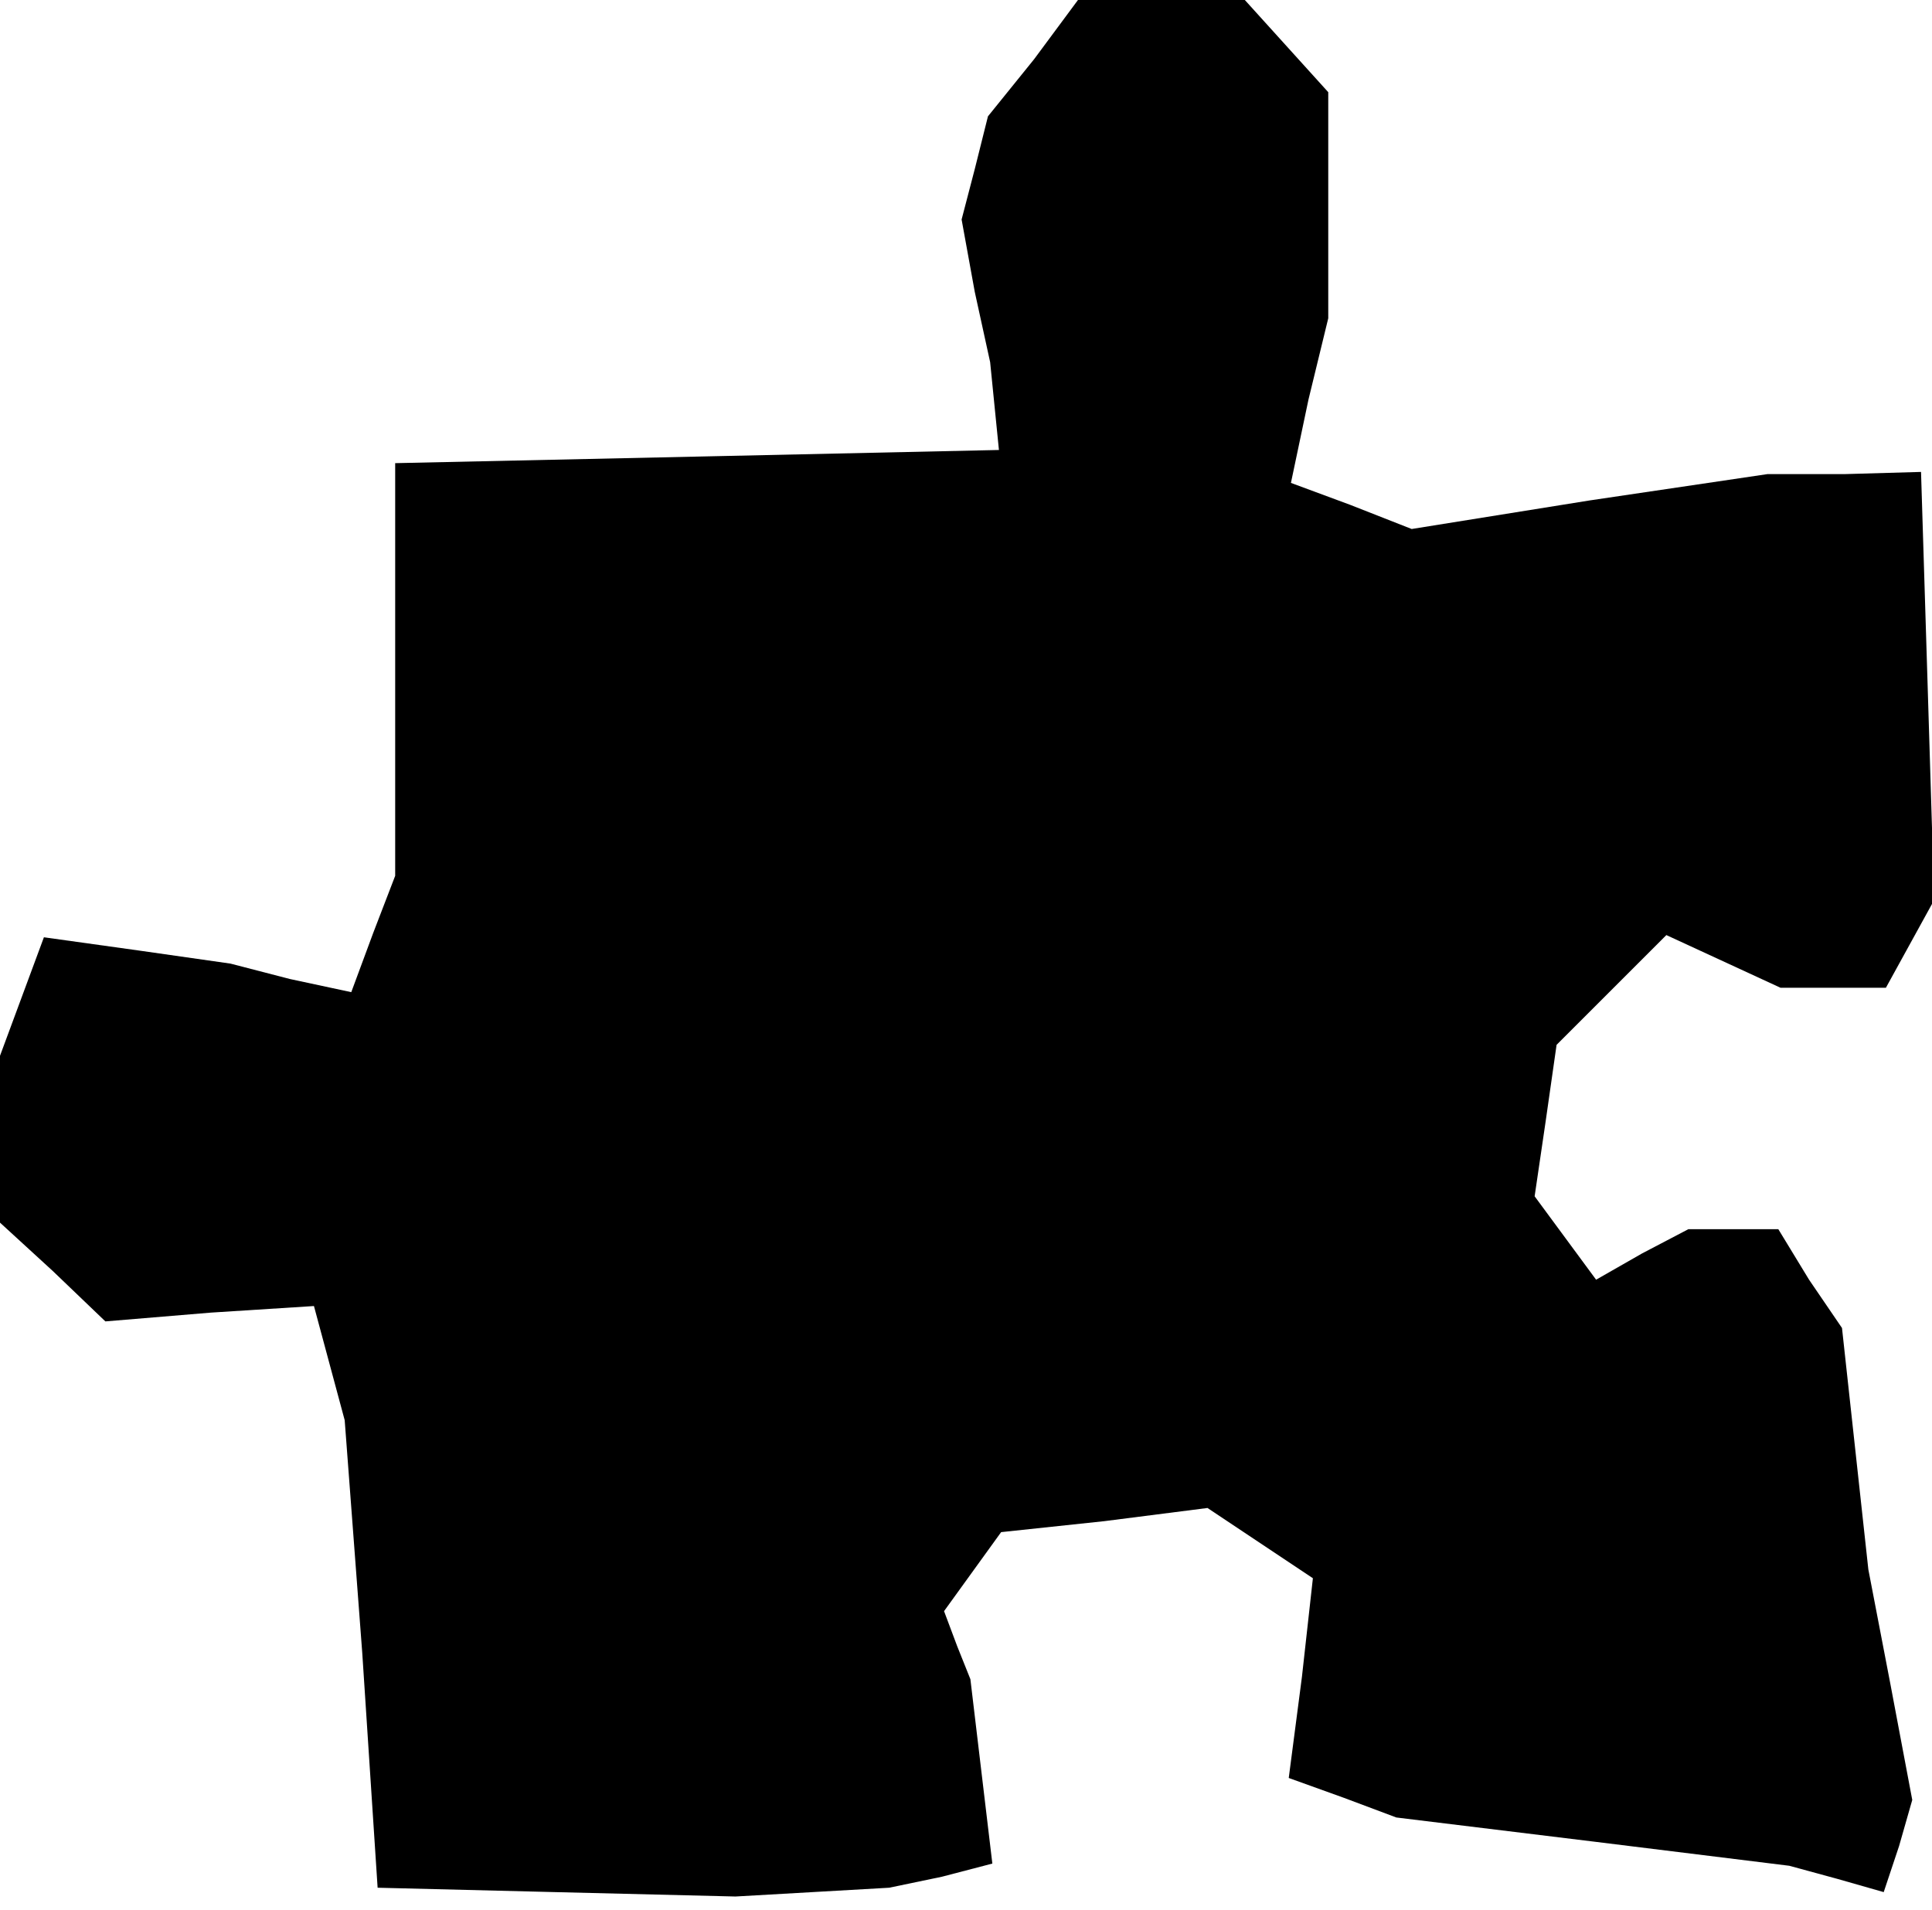<?xml version="1.0" standalone="no"?>
<!DOCTYPE svg PUBLIC "-//W3C//DTD SVG 20010904//EN"
 "http://www.w3.org/TR/2001/REC-SVG-20010904/DTD/svg10.dtd">
<svg version="1.0" xmlns="http://www.w3.org/2000/svg"
 width="88pt" height="87pt" viewBox="0 0 88 87"
 preserveAspectRatio="xMidYMid meet">
<g transform="translate(0,87) scale(0.1,-0.1)"
fill="#000000" stroke="none">
<path d="M471 843 l-21 -26 -6 -24 -6 -23 6 -33 7 -32 2 -20 2 -20 -137 -3
-138 -3 0 -94 0 -94 -10 -26 -10 -27 -28 6 -27 7 -42 6 -43 6 -10 -27 -10 -27
0 -38 0 -38 24 -22 24 -23 48 4 47 3 7 -26 7 -26 8 -106 7 -107 81 -2 82 -2
35 2 35 2 24 5 23 6 -5 42 -5 42 -6 15 -6 16 13 18 13 18 47 5 47 6 24 -16 24
-16 -5 -45 -6 -46 25 -9 24 -9 90 -11 89 -11 22 -6 21 -6 7 21 6 21 -10 53
-10 52 -6 55 -6 55 -15 22 -14 23 -21 0 -20 0 -21 -11 -21 -12 -14 19 -14 19
5 34 5 35 25 25 25 25 26 -12 26 -12 24 0 24 0 11 20 11 20 -3 98 -3 97 -35
-1 -35 0 -81 -12 -81 -13 -28 11 -27 10 8 38 9 37 0 51 0 52 -19 21 -19 21
-38 0 -38 0 -20 -27z"/>
</g>
</svg>
